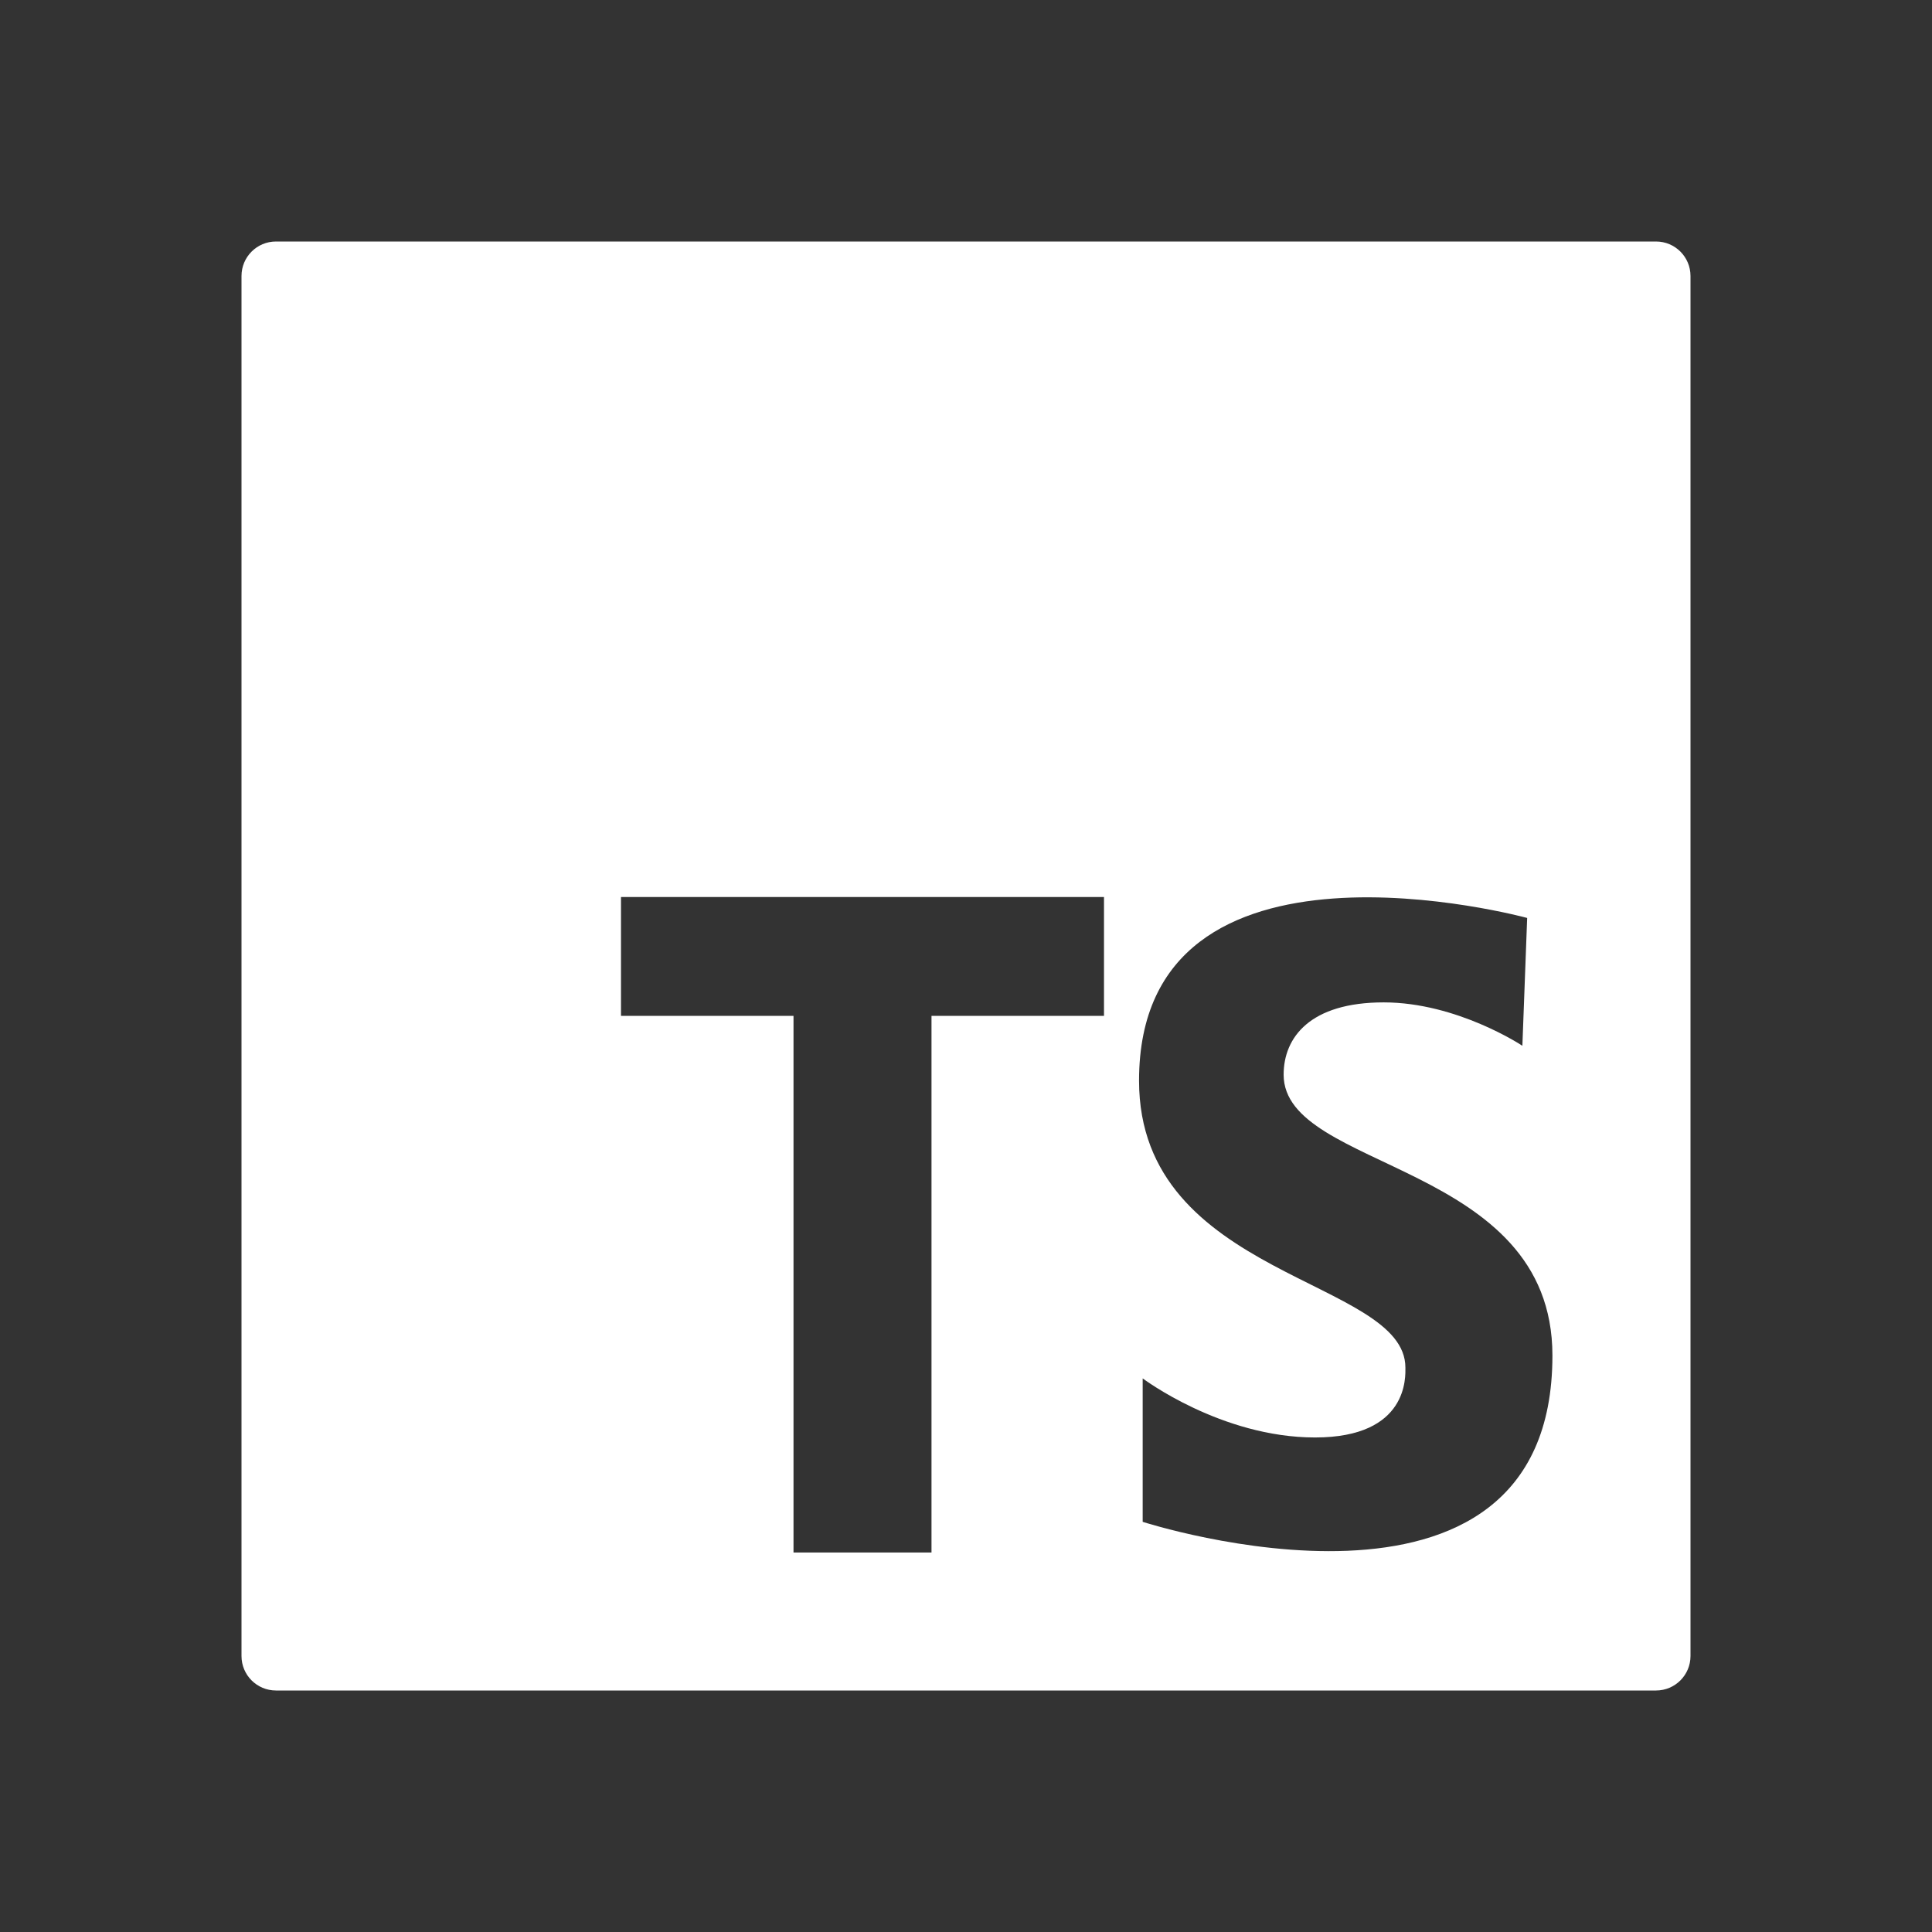 <svg width="120" height="120" viewBox="0 0 120 120" fill="none" xmlns="http://www.w3.org/2000/svg">
<rect x="0" y="0" width="120" height="120" fill="#333333" stroke="none"/>
<path d="M102.857 15H17.143C15.958 15 15 15.958 15 17.143V102.857C15 104.042 15.958 105 17.143 105H102.857C104.042 105 105 104.042 105 102.857V17.143C105 15.958 104.042 15 102.857 15ZM68.571 63.097H57.857V96.429H49.286V63.097H38.571V55.714H68.571V63.097ZM70.974 94.524V85.614C70.974 85.614 75.841 89.284 81.68 89.284C87.518 89.284 87.292 85.467 87.292 84.944C87.292 79.403 70.748 79.403 70.748 67.123C70.748 50.428 94.855 57.016 94.855 57.016L94.558 64.955C94.558 64.955 90.511 62.26 85.945 62.26C81.378 62.26 79.729 64.428 79.729 66.751C79.729 72.74 96.424 72.141 96.424 84.195C96.429 102.761 70.974 94.524 70.974 94.524Z" fill="white"/>
</svg>

